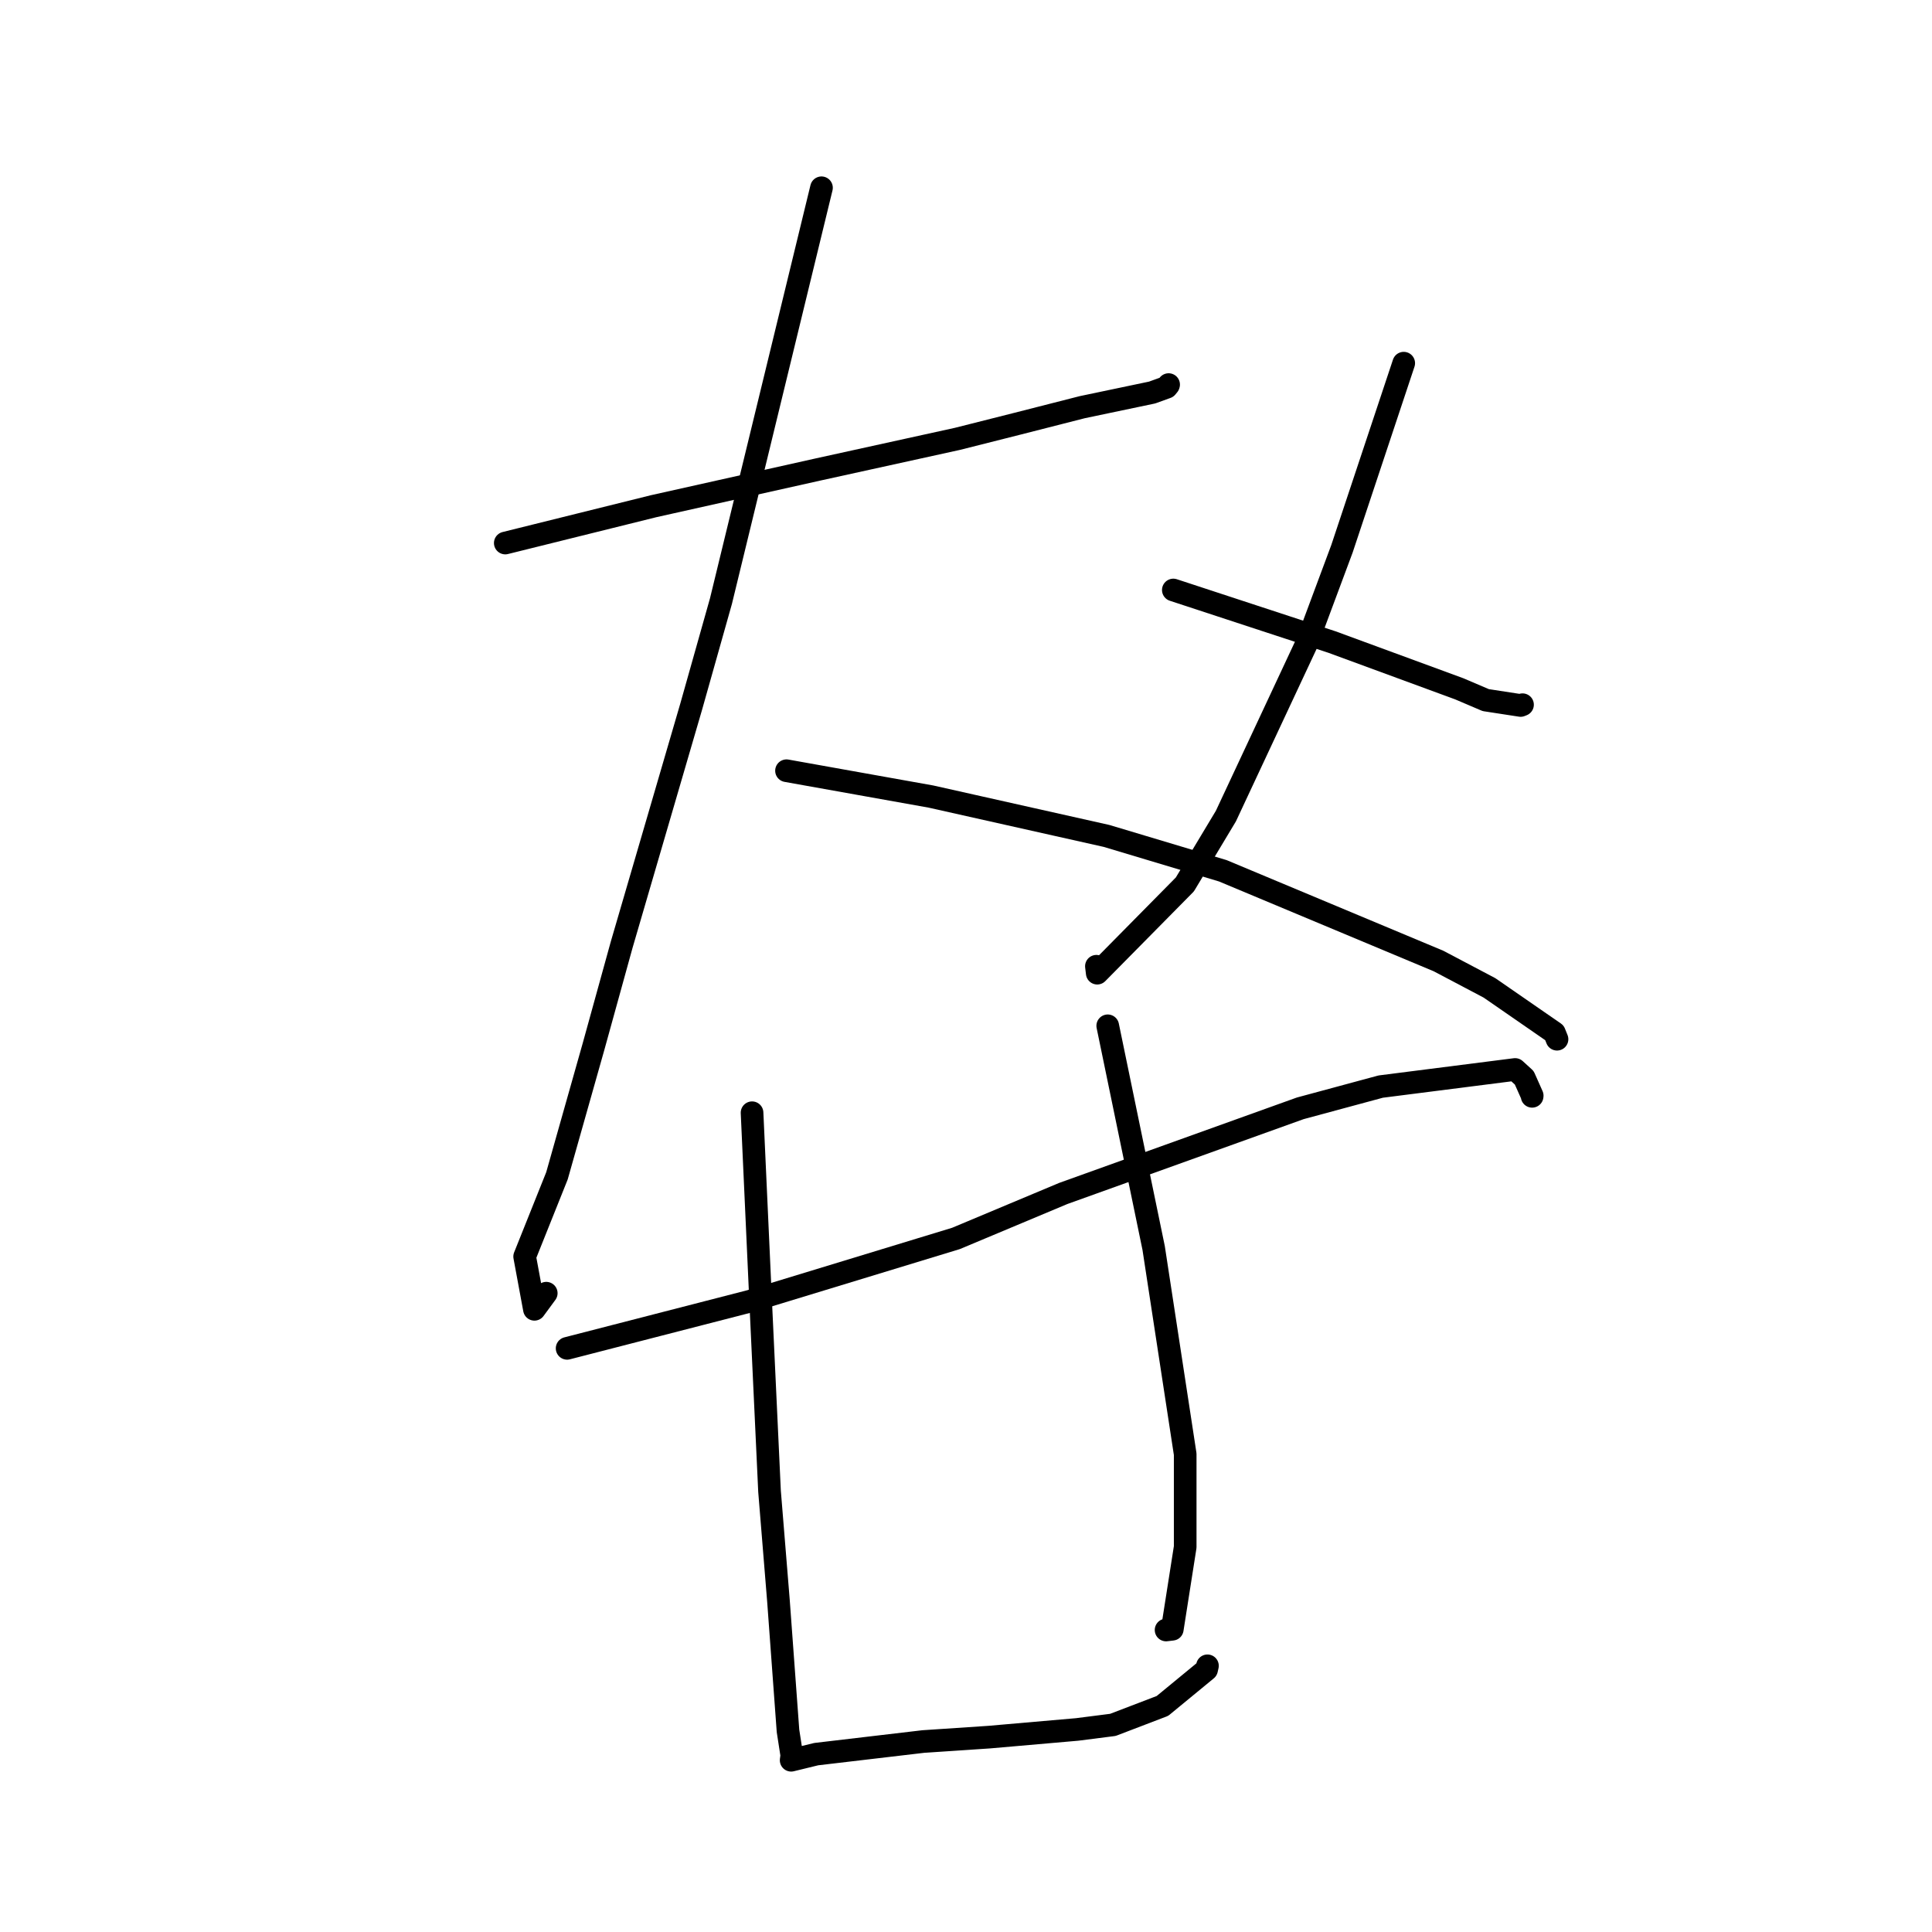 <?xml version="1.0" standalone="no"?>
    <svg width="256" height="256" xmlns="http://www.w3.org/2000/svg" version="1.1">
    <polyline stroke="black" stroke-width="3" stroke-linecap="round" fill="transparent" stroke-linejoin="round" points="66.952 71.955 76.789 69.513 86.626 67.071 108.331 62.223 126.875 58.149 134.762 56.158 143.408 53.953 152.661 52.013 154.589 51.316 154.829 51.024 154.842 50.98 154.849 50.96 " />
        <polyline stroke="black" stroke-width="3" stroke-linecap="round" fill="transparent" stroke-linejoin="round" points="108.851 24.881 102.191 52.263 95.532 79.646 91.583 93.644 82.379 125.166 78.651 138.654 73.799 155.806 69.519 166.499 70.814 173.489 72.381 171.355 " />
        <polyline stroke="black" stroke-width="3" stroke-linecap="round" fill="transparent" stroke-linejoin="round" points="104.216 102.125 113.783 103.836 123.351 105.547 146.62 110.764 162.03 115.384 190.611 127.339 197.366 130.901 205.97 136.85 206.279 137.617 206.312 137.7 206.312 137.701 206.313 137.702 " />
        <polyline stroke="black" stroke-width="3" stroke-linecap="round" fill="transparent" stroke-linejoin="round" points="186.001 48.122 181.908 60.422 177.815 72.723 173.175 85.18 162.437 108.137 157 117.193 145.39 128.951 145.279 128.033 " />
        <polyline stroke="black" stroke-width="3" stroke-linecap="round" fill="transparent" stroke-linejoin="round" points="155.472 78.177 165.979 81.625 176.487 85.072 193.355 91.27 196.867 92.768 201.489 93.479 201.742 93.377 " />
        <polyline stroke="black" stroke-width="3" stroke-linecap="round" fill="transparent" stroke-linejoin="round" points="75.146 178.662 87.26 175.54 99.373 172.419 126.67 164.1 140.887 158.141 172.289 146.86 182.951 143.979 200.76 141.71 201.97 142.812 203.026 145.184 203.015 145.268 " />
        <polyline stroke="black" stroke-width="3" stroke-linecap="round" fill="transparent" stroke-linejoin="round" points="99.651 147.443 100.223 159.984 100.795 172.526 101.967 197.61 103.149 212.109 104.414 229.349 104.917 232.595 104.833 233.23 104.832 233.238 104.832 233.242 104.832 233.242 108.157 232.431 122.35 230.76 131.089 230.177 142.732 229.16 147.466 228.555 154.031 226.044 159.88 221.232 159.994 220.728 " />
        <polyline stroke="black" stroke-width="3" stroke-linecap="round" fill="transparent" stroke-linejoin="round" points="146.78 135.924 149.822 150.644 152.864 165.364 157.044 192.684 157.044 204.987 155.334 215.884 154.511 215.983 " />
        </svg>
